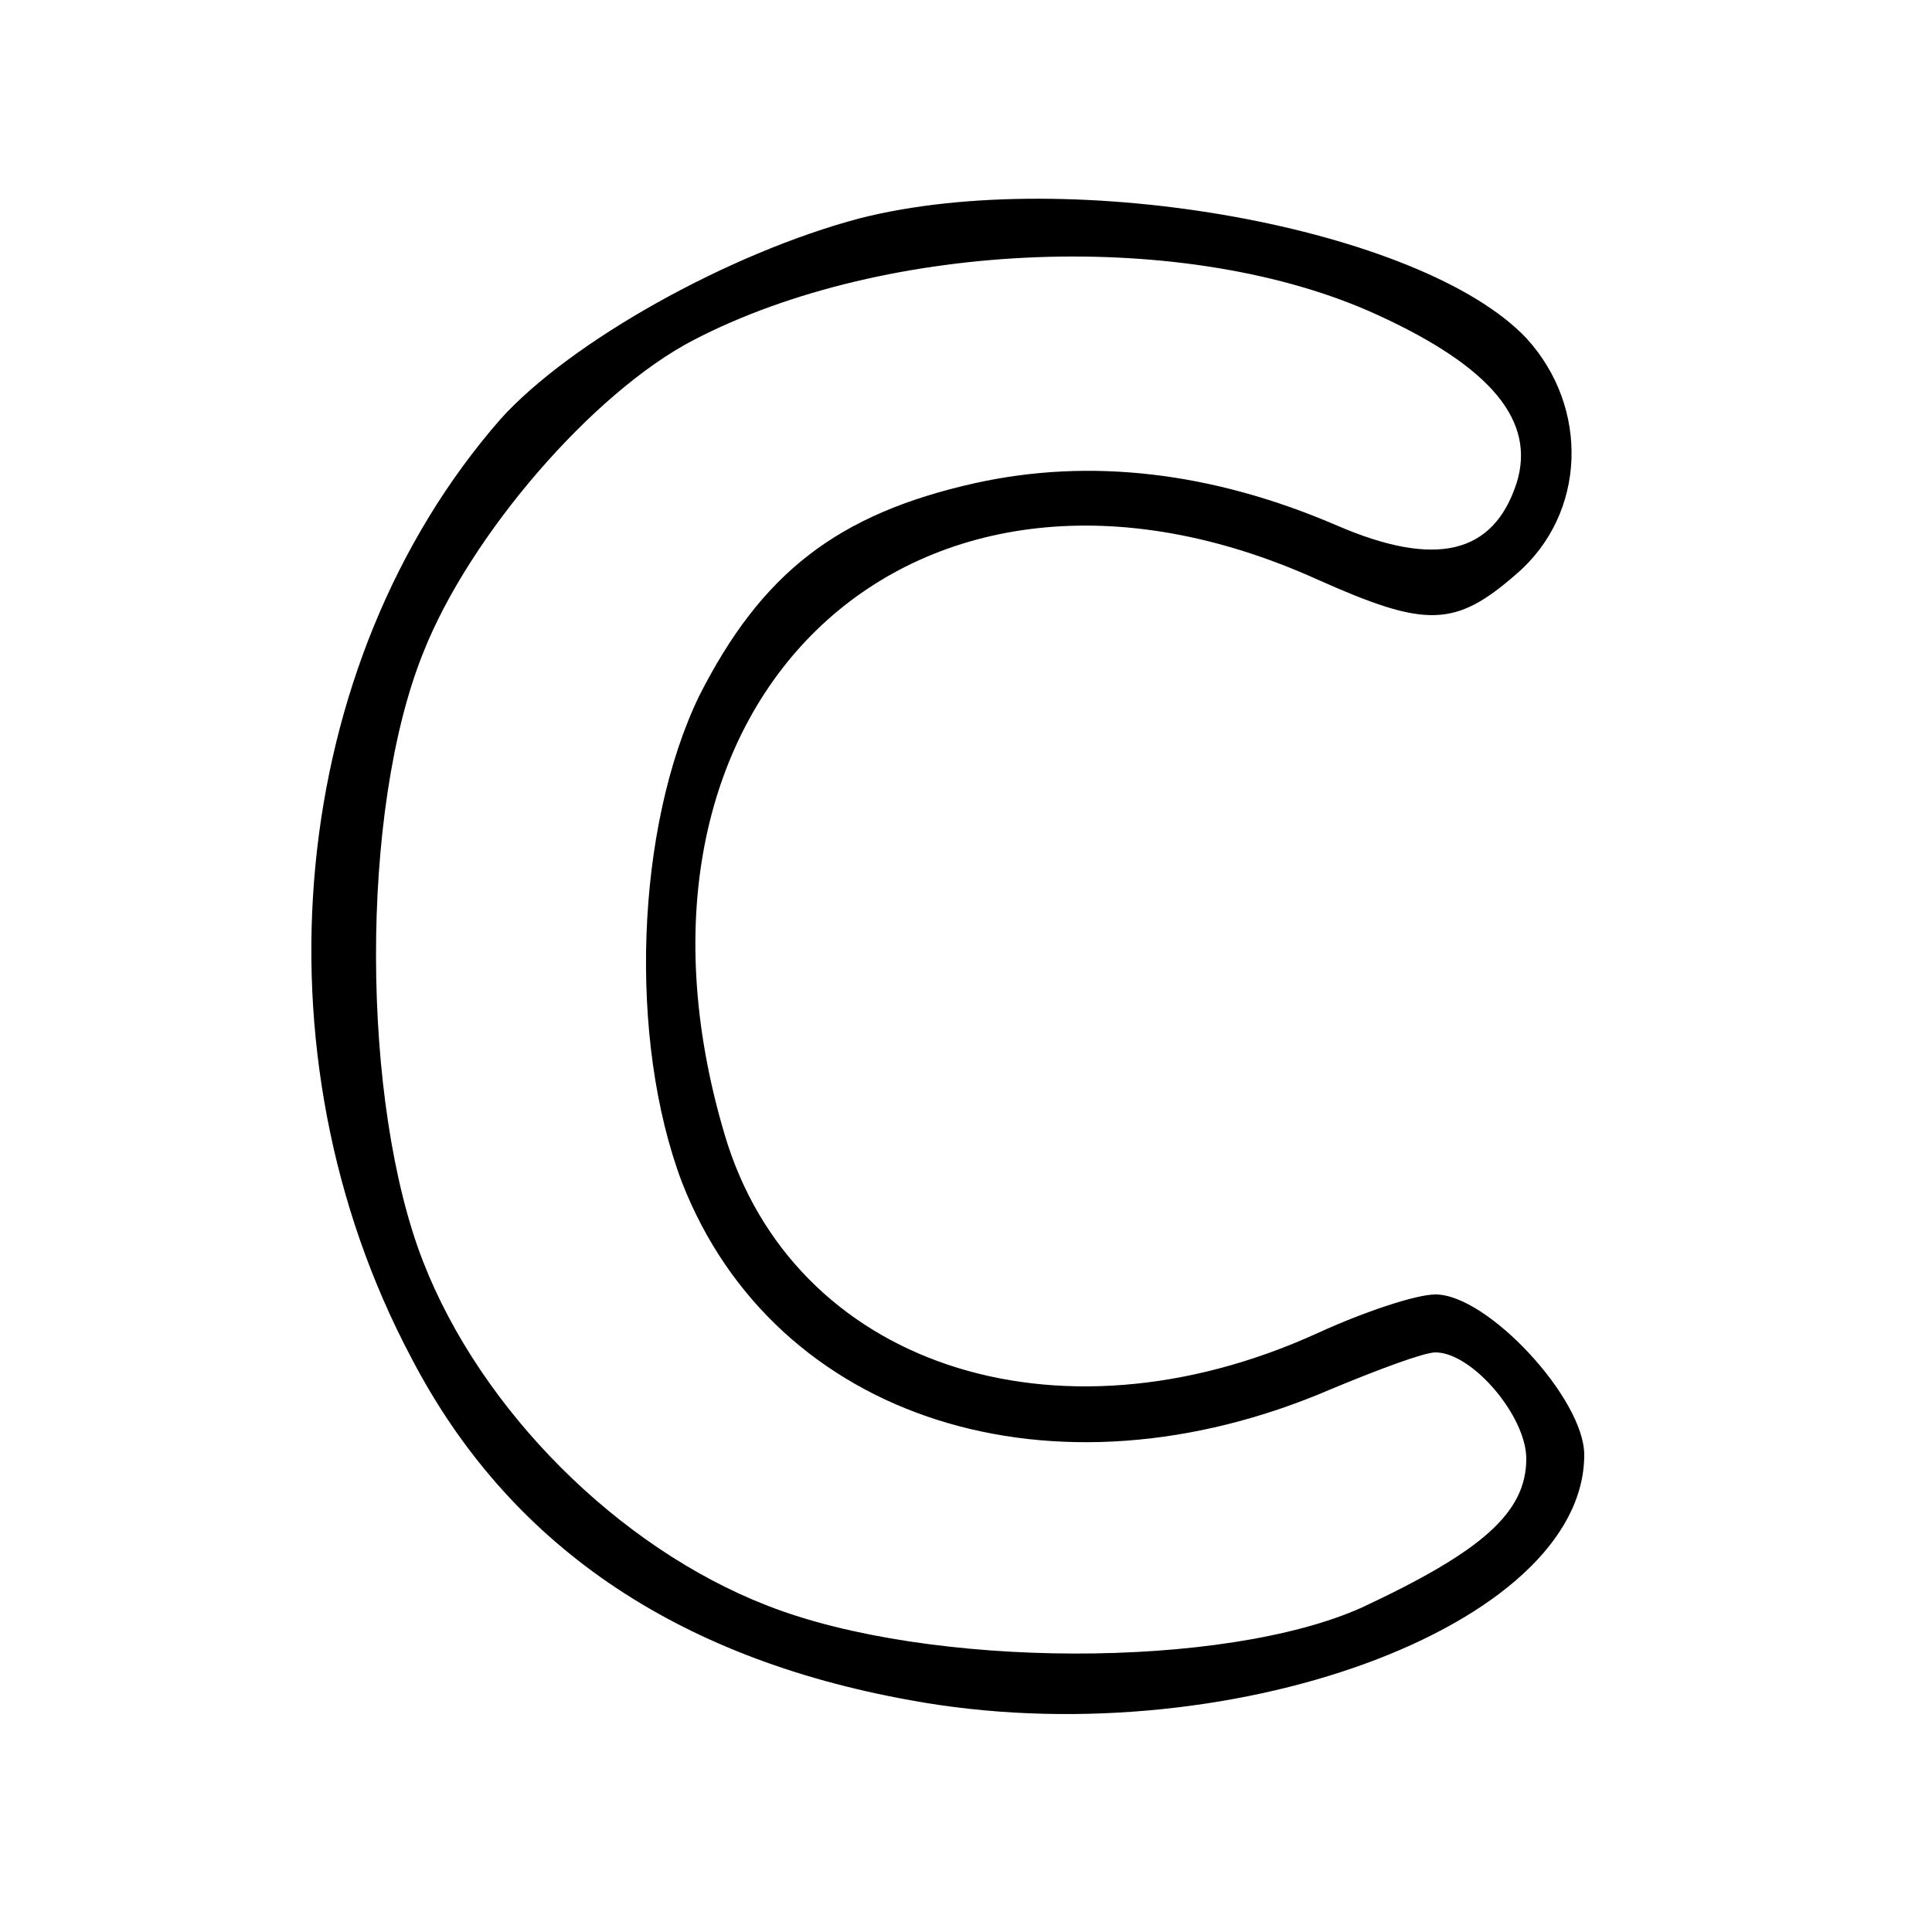 
<svg version="1.0" xmlns="http://www.w3.org/2000/svg"
 width="100pt" height="100pt" viewBox="0 0 100 100"
 preserveAspectRatio="xMidYMid meet">

<g transform="translate(0,100) scale(0.1,-0.1)"
fill="#000000" stroke="none">
<path d="M445 887 c-68 -18 -150 -64 -186 -104 -110 -126 -130 -328 -46 -486
50 -96 136 -155 258 -177 163 -30 349 38 349 127 0 29 -50 83 -77 83 -10 0
-37 -9 -61 -20 -136 -62 -272 -16 -307 103 -67 226 99 381 307 287 56 -25 71
-25 103 3 36 31 38 86 5 122 -54 57 -235 90 -345 62z m268 -50 c59 -27 82 -55
72 -87 -12 -37 -42 -44 -93 -22 -65 28 -128 35 -187 22 -72 -16 -111 -47 -143
-110 -33 -68 -37 -178 -9 -252 48 -123 192 -169 336 -107 24 10 48 19 54 19
19 0 47 -33 47 -55 0 -28 -23 -48 -85 -77 -71 -32 -224 -32 -308 1 -77 30
-148 101 -178 178 -32 82 -33 233 0 315 24 61 88 135 140 162 100 52 256 58
354 13z"/>
</g>
</svg>

